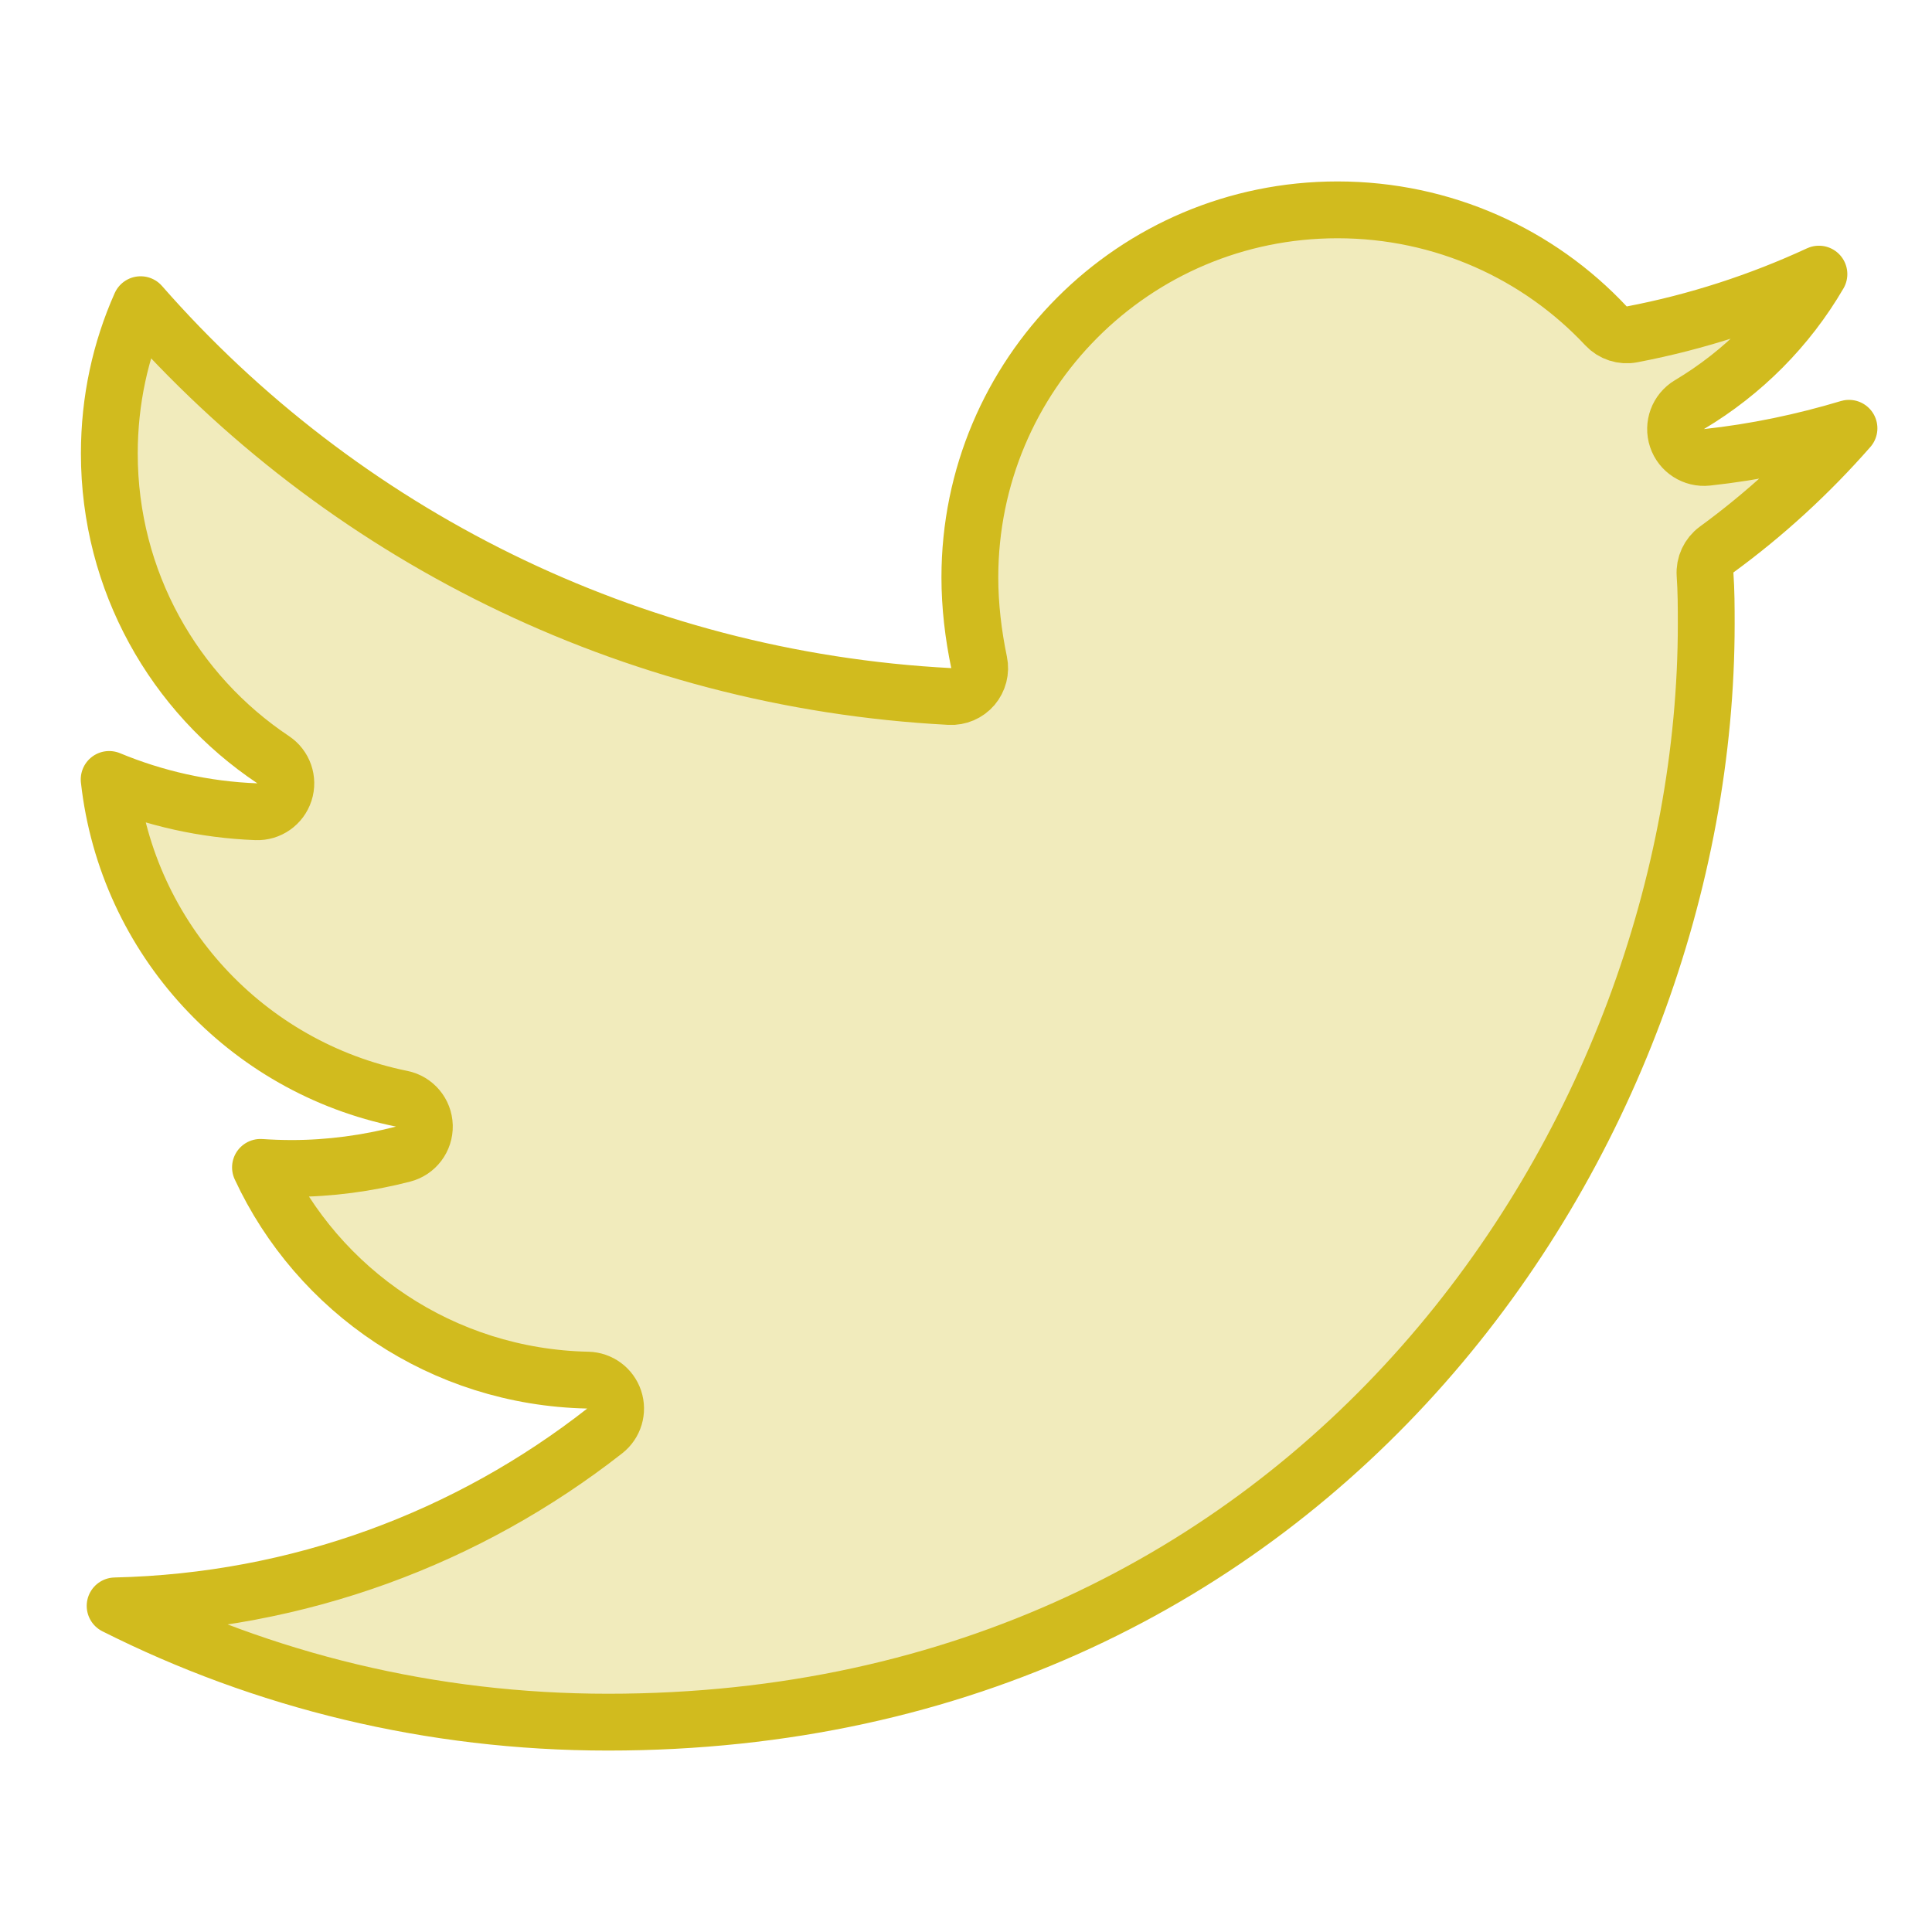<svg width="34" height="34" viewBox="0 0 34 34" fill="none" xmlns="http://www.w3.org/2000/svg">
<path d="M30.21 9.671C30.071 9.773 29.994 9.939 30.006 10.111C30.026 10.392 30.027 10.676 30.027 10.981C30.027 19.978 23.182 30.307 10.7 30.307C7.575 30.307 4.632 29.573 2.026 28.261C5.266 28.187 8.246 27.059 10.642 25.182C10.809 25.051 10.875 24.83 10.808 24.63C10.741 24.43 10.556 24.293 10.344 24.288C7.78 24.234 5.593 22.717 4.584 20.544C4.764 20.556 4.947 20.563 5.135 20.563C5.805 20.563 6.473 20.471 7.094 20.31C7.319 20.252 7.474 20.046 7.468 19.813C7.462 19.58 7.296 19.382 7.068 19.336C4.336 18.782 2.234 16.528 1.921 13.717C2.72 14.049 3.596 14.251 4.512 14.285C4.735 14.294 4.937 14.152 5.006 13.939C5.075 13.726 4.994 13.494 4.808 13.37C3.065 12.207 1.924 10.225 1.924 7.982C1.924 7.04 2.12 6.161 2.475 5.362C5.984 9.368 11.058 11.961 16.715 12.257C16.87 12.265 17.02 12.201 17.121 12.083C17.221 11.965 17.262 11.807 17.23 11.656C17.128 11.166 17.068 10.661 17.068 10.161C17.068 6.596 19.952 3.693 23.537 3.693C25.4 3.693 27.082 4.474 28.263 5.735C28.38 5.86 28.554 5.917 28.722 5.884C29.864 5.666 30.973 5.304 32.01 4.824C31.461 5.766 30.676 6.557 29.731 7.121C29.529 7.242 29.439 7.487 29.513 7.709C29.587 7.932 29.807 8.073 30.041 8.048C30.895 7.956 31.733 7.779 32.539 7.537C31.844 8.33 31.062 9.049 30.21 9.671Z" fill="#D1BB1E" fill-opacity="0.3" stroke="#D1BB1E" stroke-linejoin="round"/>
</svg>
